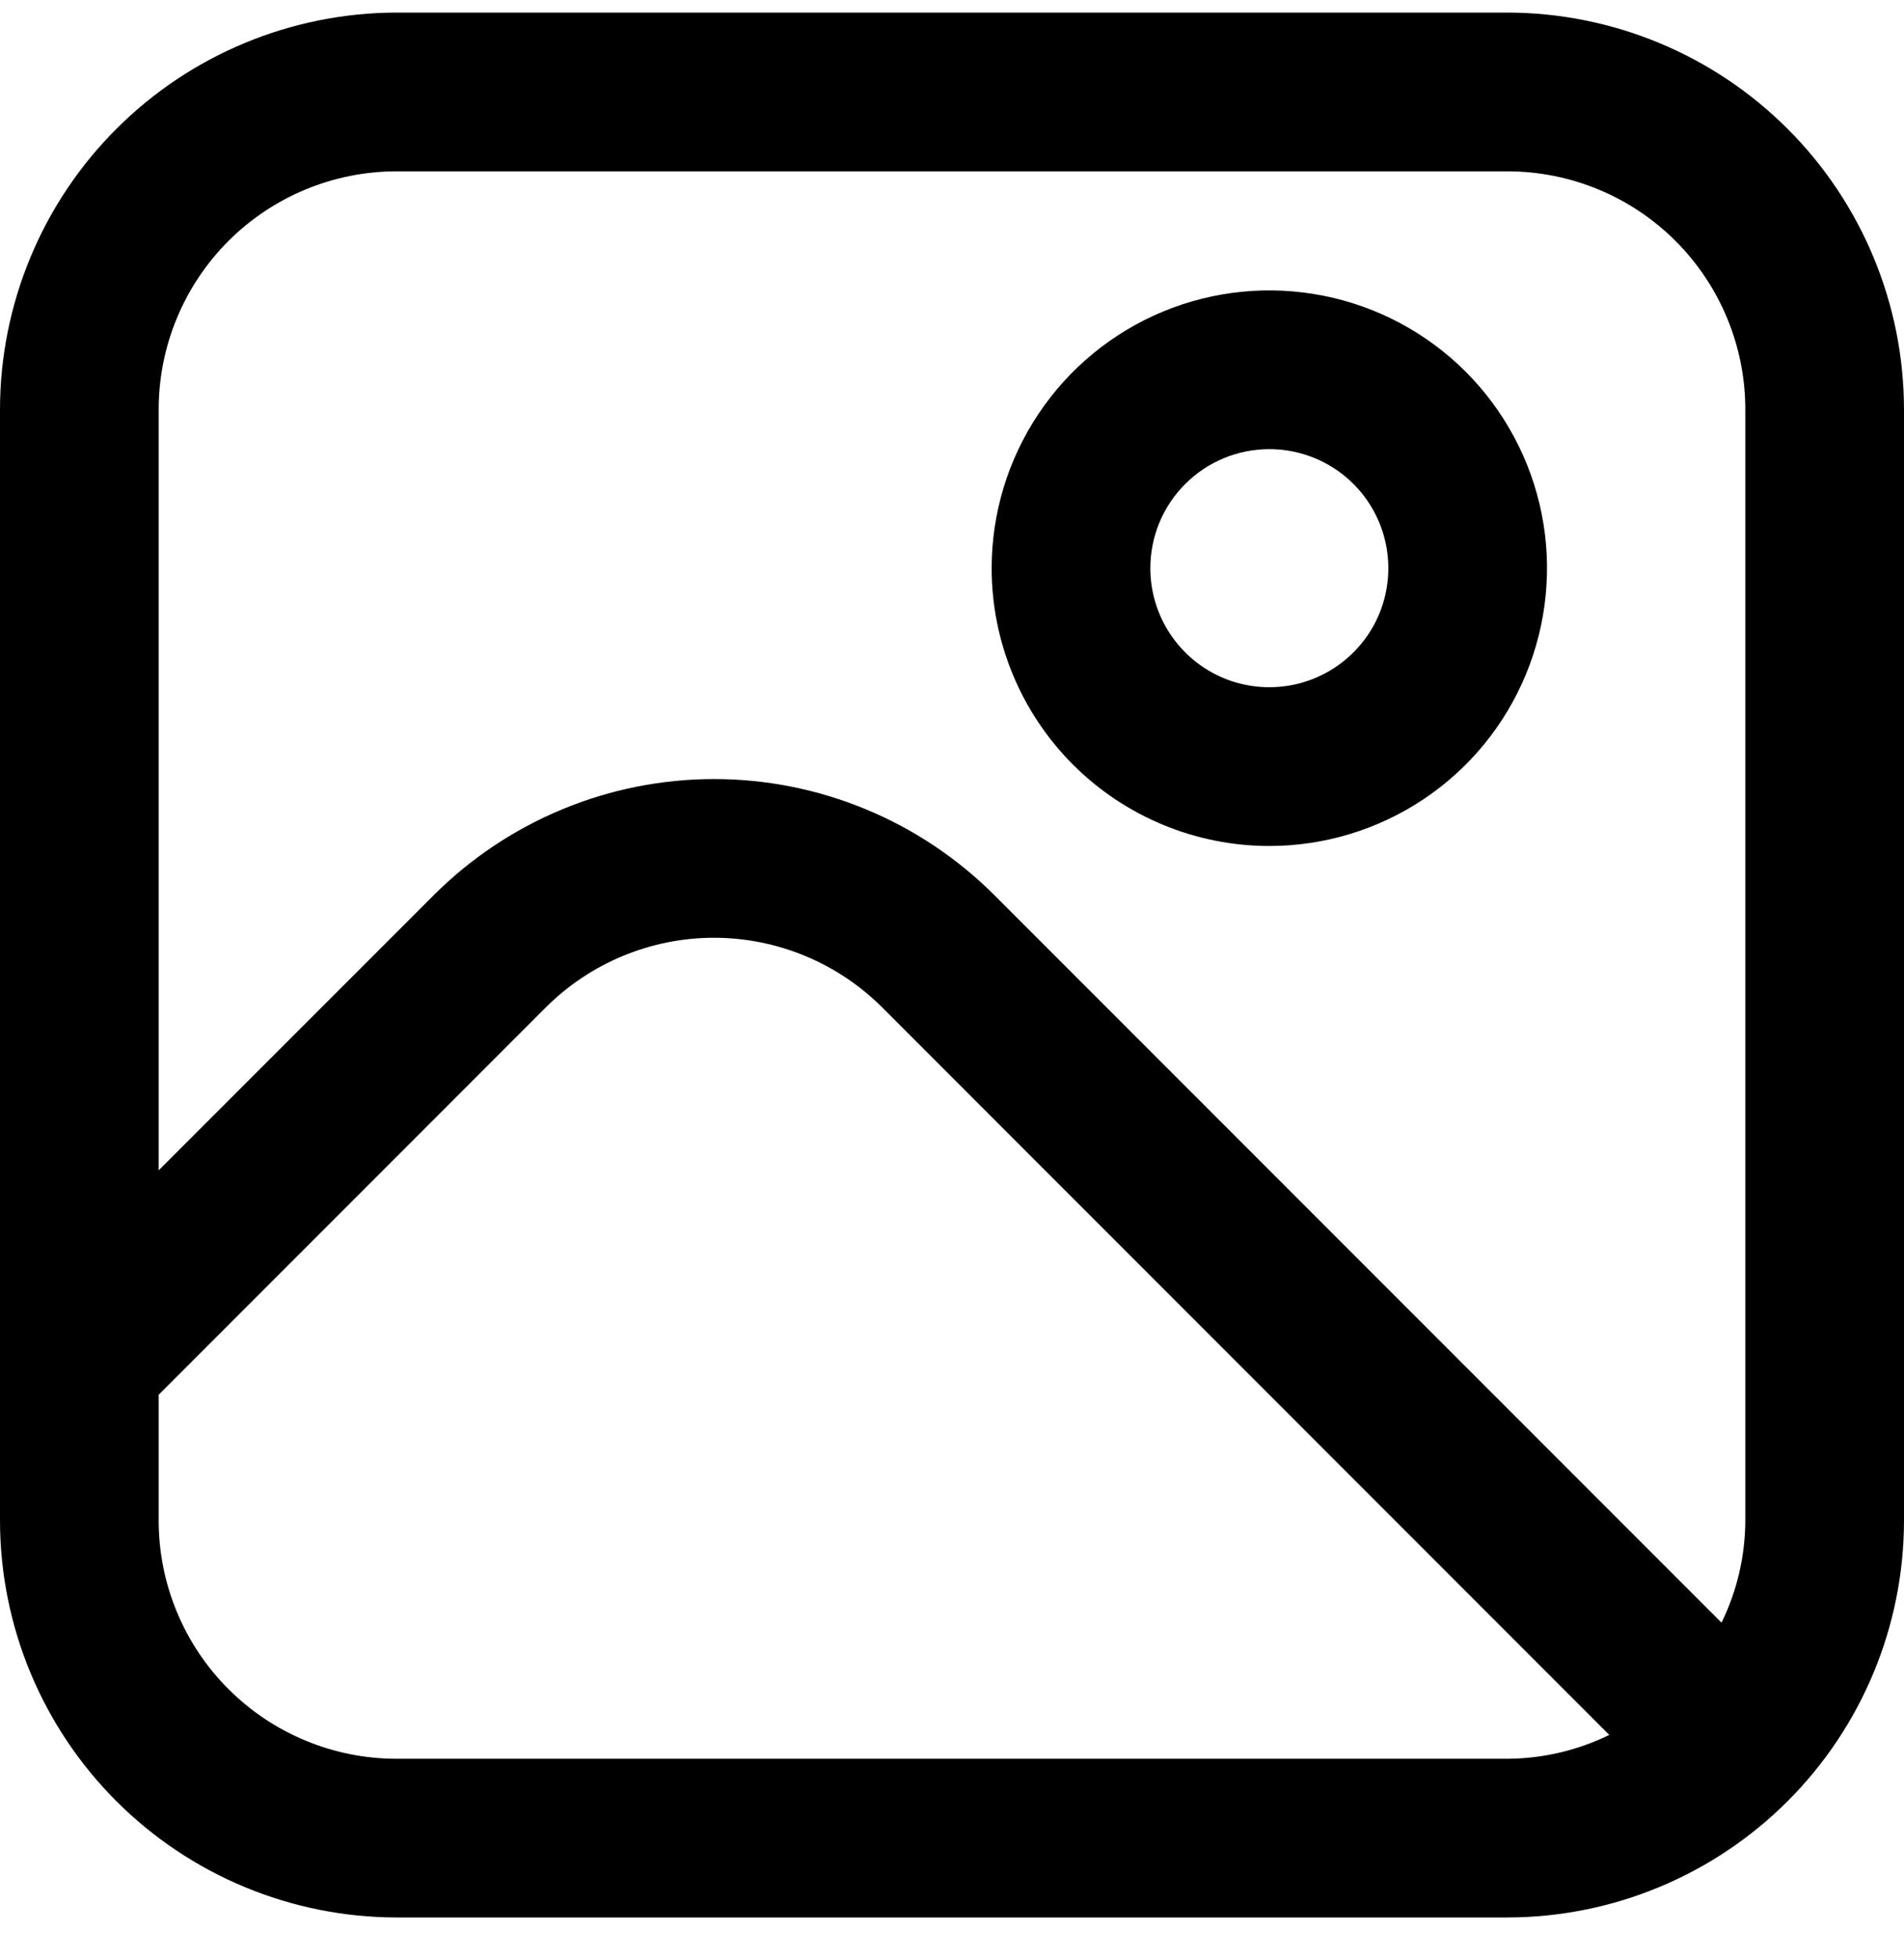 <svg width="35" height="36" viewBox="0 0 35 36" fill="none" xmlns="http://www.w3.org/2000/svg">
<g clip-path="url(#clip0_426_2550)">
<path d="M27.708 0.231H7.292C5.359 0.234 3.505 1.002 2.138 2.369C0.771 3.736 0.002 5.59 0 7.523L0 27.939C0.002 29.873 0.771 31.726 2.138 33.093C3.505 34.46 5.359 35.229 7.292 35.231H27.708C29.642 35.229 31.495 34.46 32.862 33.093C34.229 31.726 34.998 29.873 35 27.939V7.523C34.998 5.59 34.229 3.736 32.862 2.369C31.495 1.002 29.642 0.234 27.708 0.231V0.231ZM7.292 3.148H27.708C28.869 3.148 29.982 3.609 30.802 4.429C31.622 5.25 32.083 6.363 32.083 7.523V27.939C32.081 28.589 31.931 29.23 31.646 29.814L18.283 16.451C17.606 15.774 16.802 15.236 15.917 14.87C15.033 14.503 14.084 14.314 13.127 14.314C12.169 14.314 11.22 14.503 10.336 14.87C9.451 15.236 8.647 15.774 7.97 16.451L2.917 21.503V7.523C2.917 6.363 3.378 5.25 4.198 4.429C5.019 3.609 6.131 3.148 7.292 3.148ZM7.292 32.315C6.131 32.315 5.019 31.854 4.198 31.033C3.378 30.213 2.917 29.1 2.917 27.939V25.627L10.03 18.513C10.437 18.106 10.919 17.784 11.45 17.564C11.981 17.344 12.55 17.23 13.125 17.23C13.7 17.23 14.269 17.344 14.8 17.564C15.331 17.784 15.813 18.106 16.22 18.513L29.582 31.877C28.999 32.162 28.358 32.312 27.708 32.315H7.292Z" fill="black"/>
<path d="M23.333 15.544C24.343 15.544 25.33 15.244 26.169 14.684C27.009 14.123 27.663 13.326 28.049 12.393C28.435 11.46 28.537 10.434 28.34 9.444C28.143 8.454 27.656 7.544 26.943 6.83C26.229 6.117 25.319 5.63 24.329 5.434C23.339 5.237 22.313 5.338 21.38 5.724C20.448 6.11 19.65 6.765 19.09 7.604C18.529 8.443 18.229 9.43 18.229 10.44C18.229 11.793 18.767 13.092 19.724 14.049C20.681 15.006 21.98 15.544 23.333 15.544ZM23.333 8.252C23.766 8.252 24.189 8.38 24.549 8.621C24.909 8.861 25.189 9.203 25.354 9.602C25.52 10.002 25.563 10.442 25.479 10.866C25.395 11.291 25.186 11.681 24.88 11.986C24.574 12.292 24.184 12.501 23.76 12.585C23.336 12.669 22.896 12.626 22.496 12.461C22.097 12.295 21.755 12.015 21.515 11.655C21.274 11.295 21.146 10.872 21.146 10.44C21.146 9.859 21.376 9.303 21.787 8.893C22.197 8.483 22.753 8.252 23.333 8.252Z" fill="black"/>
</g>
<defs>
<clipPath id="clip0_426_2550">
<rect width="35" height="35" fill="white" transform="translate(0 0.231)"/>
</clipPath>
</defs>
</svg>
